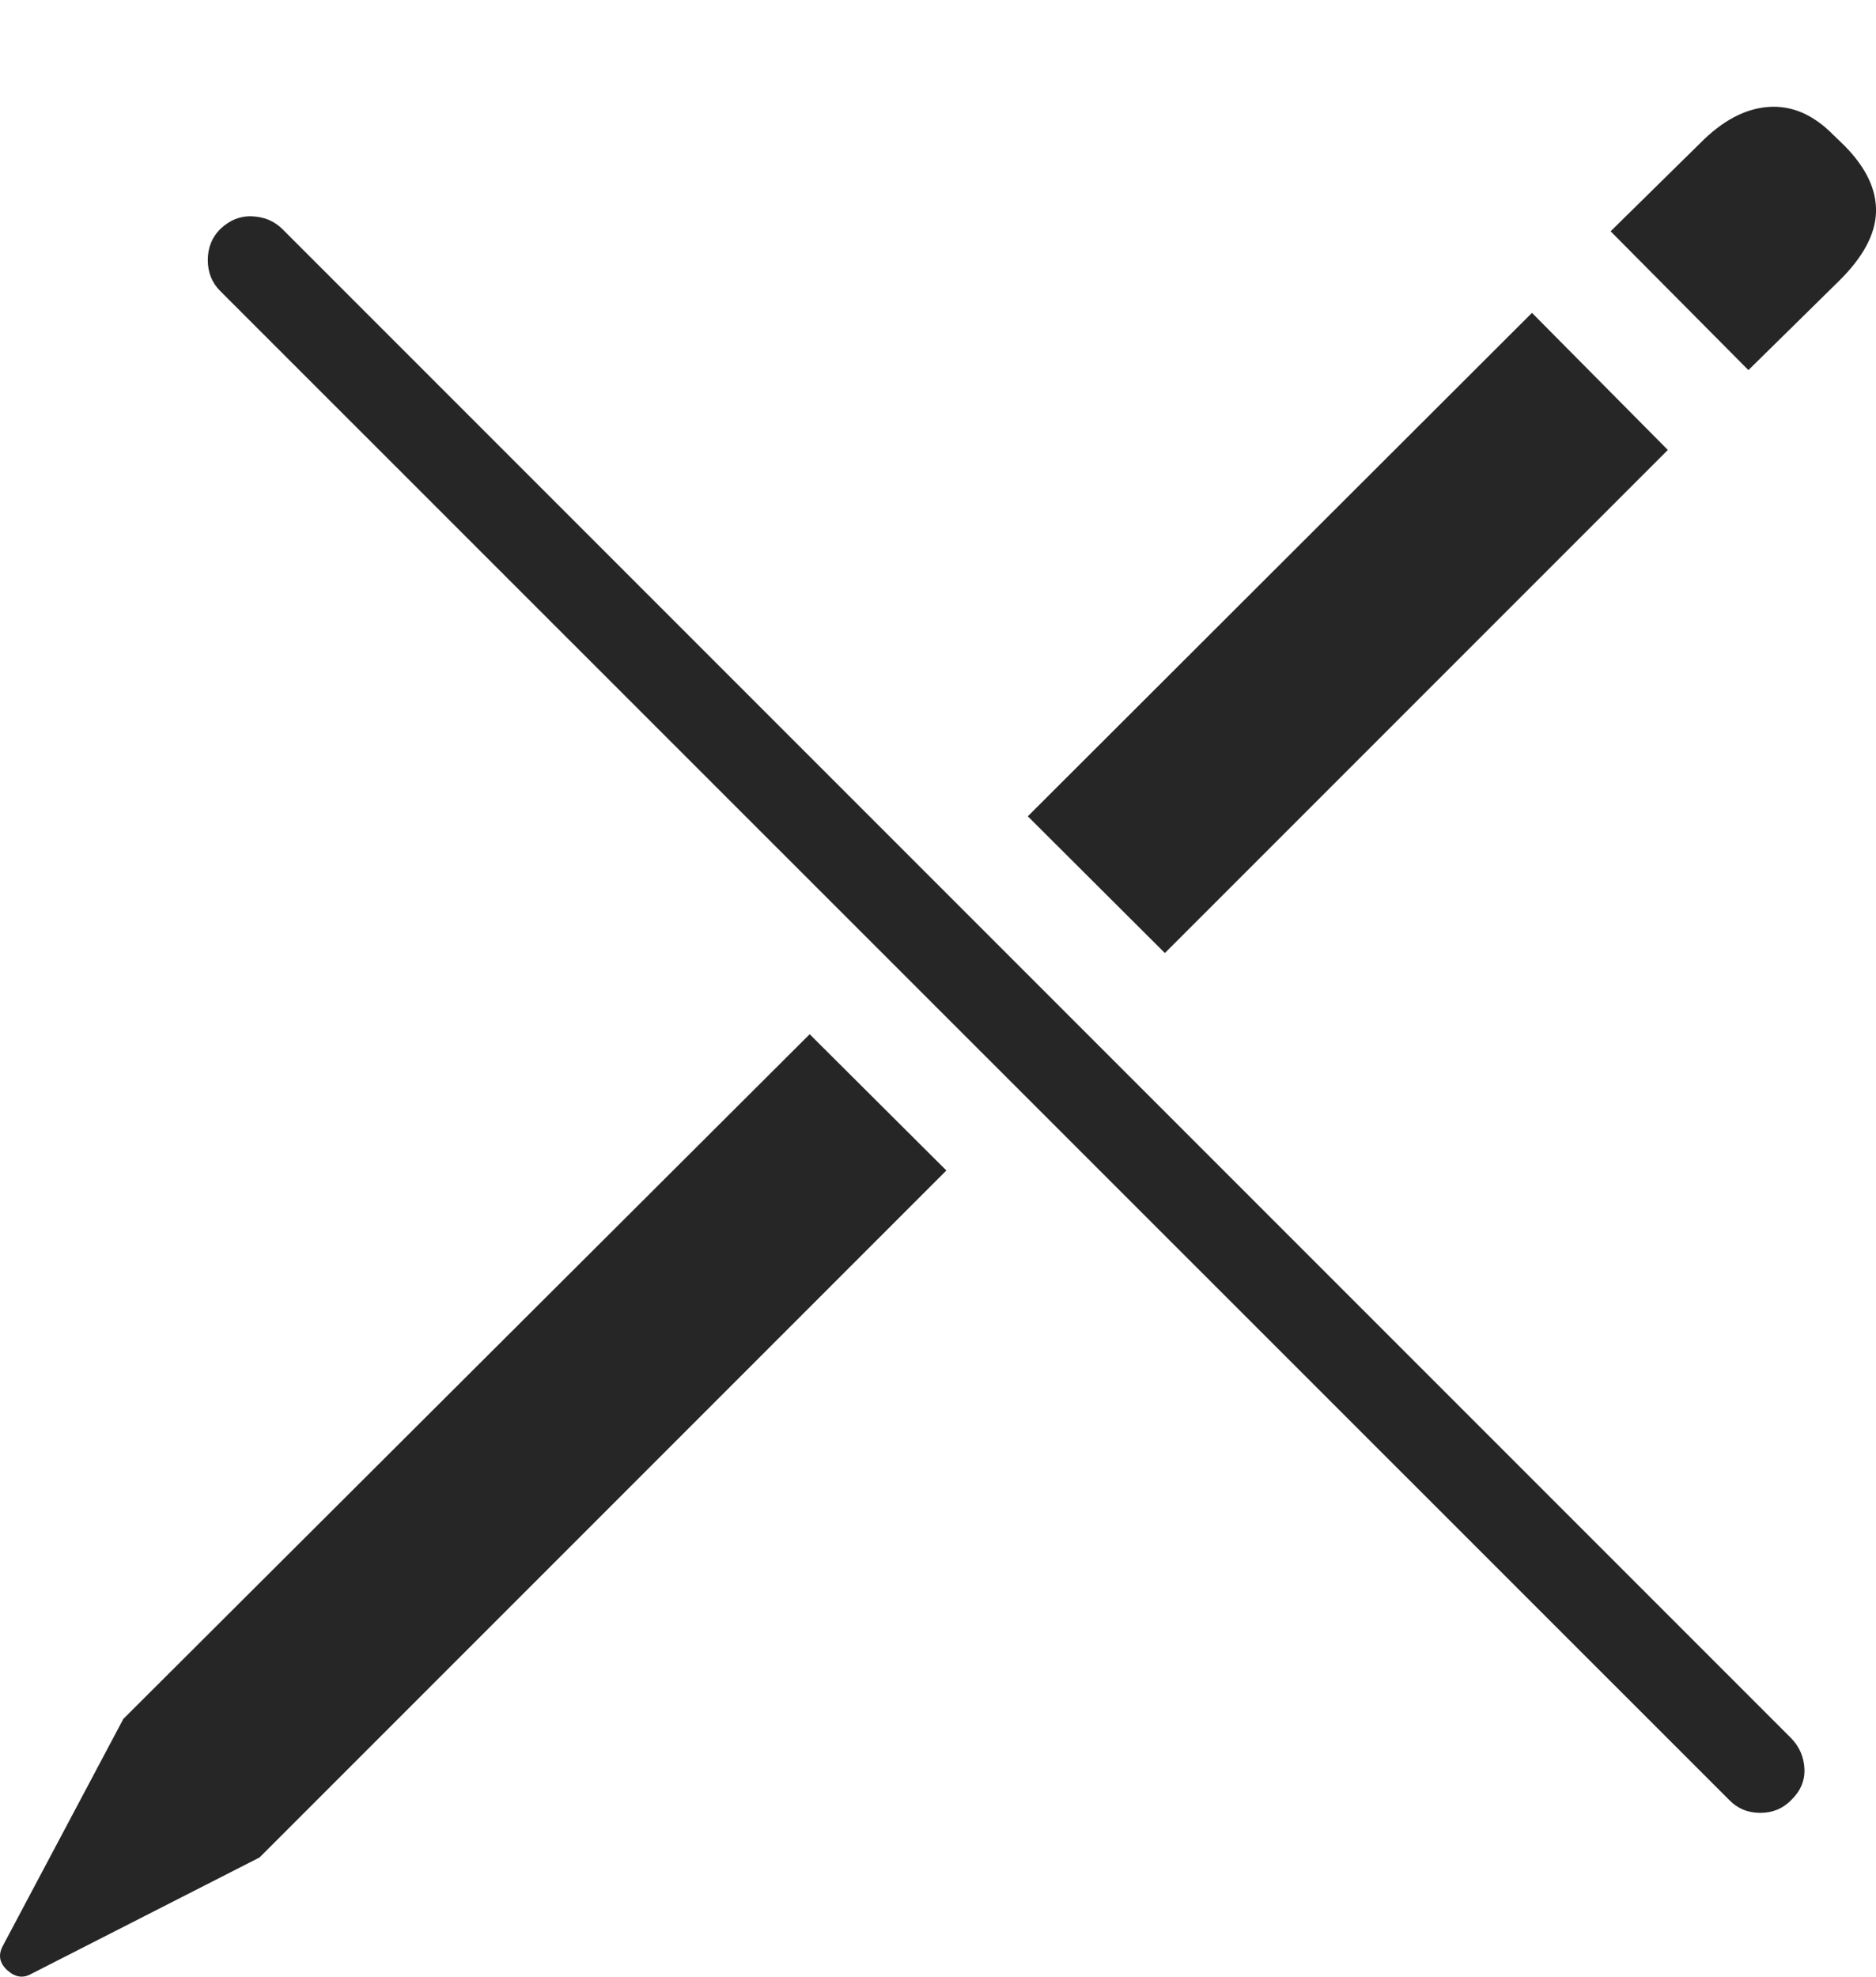 <?xml version="1.0" encoding="UTF-8"?>
<!--Generator: Apple Native CoreSVG 175-->
<!DOCTYPE svg
PUBLIC "-//W3C//DTD SVG 1.1//EN"
       "http://www.w3.org/Graphics/SVG/1.1/DTD/svg11.dtd">
<svg version="1.1" xmlns="http://www.w3.org/2000/svg" xmlns:xlink="http://www.w3.org/1999/xlink" width="15.438" height="16.263">
 <g>
  <rect height="16.263" opacity="0" width="15.438" x="0" y="0"/>
  <path d="M2.136 15.282L7.788 9.63L6.663 8.509L1.015 14.142L0.024 16.008Q-0.037 16.12 0.058 16.208Q0.154 16.296 0.253 16.242ZM9.586 7.841L13.725 3.702L12.607 2.574L8.458 6.716ZM14.388 3.045L15.128 2.317Q15.429 2.023 15.438 1.747Q15.447 1.47 15.178 1.198L15.085 1.108Q14.838 0.858 14.55 0.88Q14.263 0.902 13.99 1.179L13.254 1.903ZM14.231 14.81Q14.333 14.915 14.485 14.915Q14.638 14.915 14.74 14.81Q14.856 14.698 14.849 14.552Q14.842 14.406 14.74 14.301L2.324 1.885Q2.226 1.787 2.077 1.78Q1.929 1.773 1.812 1.885Q1.71 1.987 1.71 2.14Q1.71 2.292 1.812 2.394Z" fill="rgba(0,0,0,0.85)"/>
 </g>
</svg>
